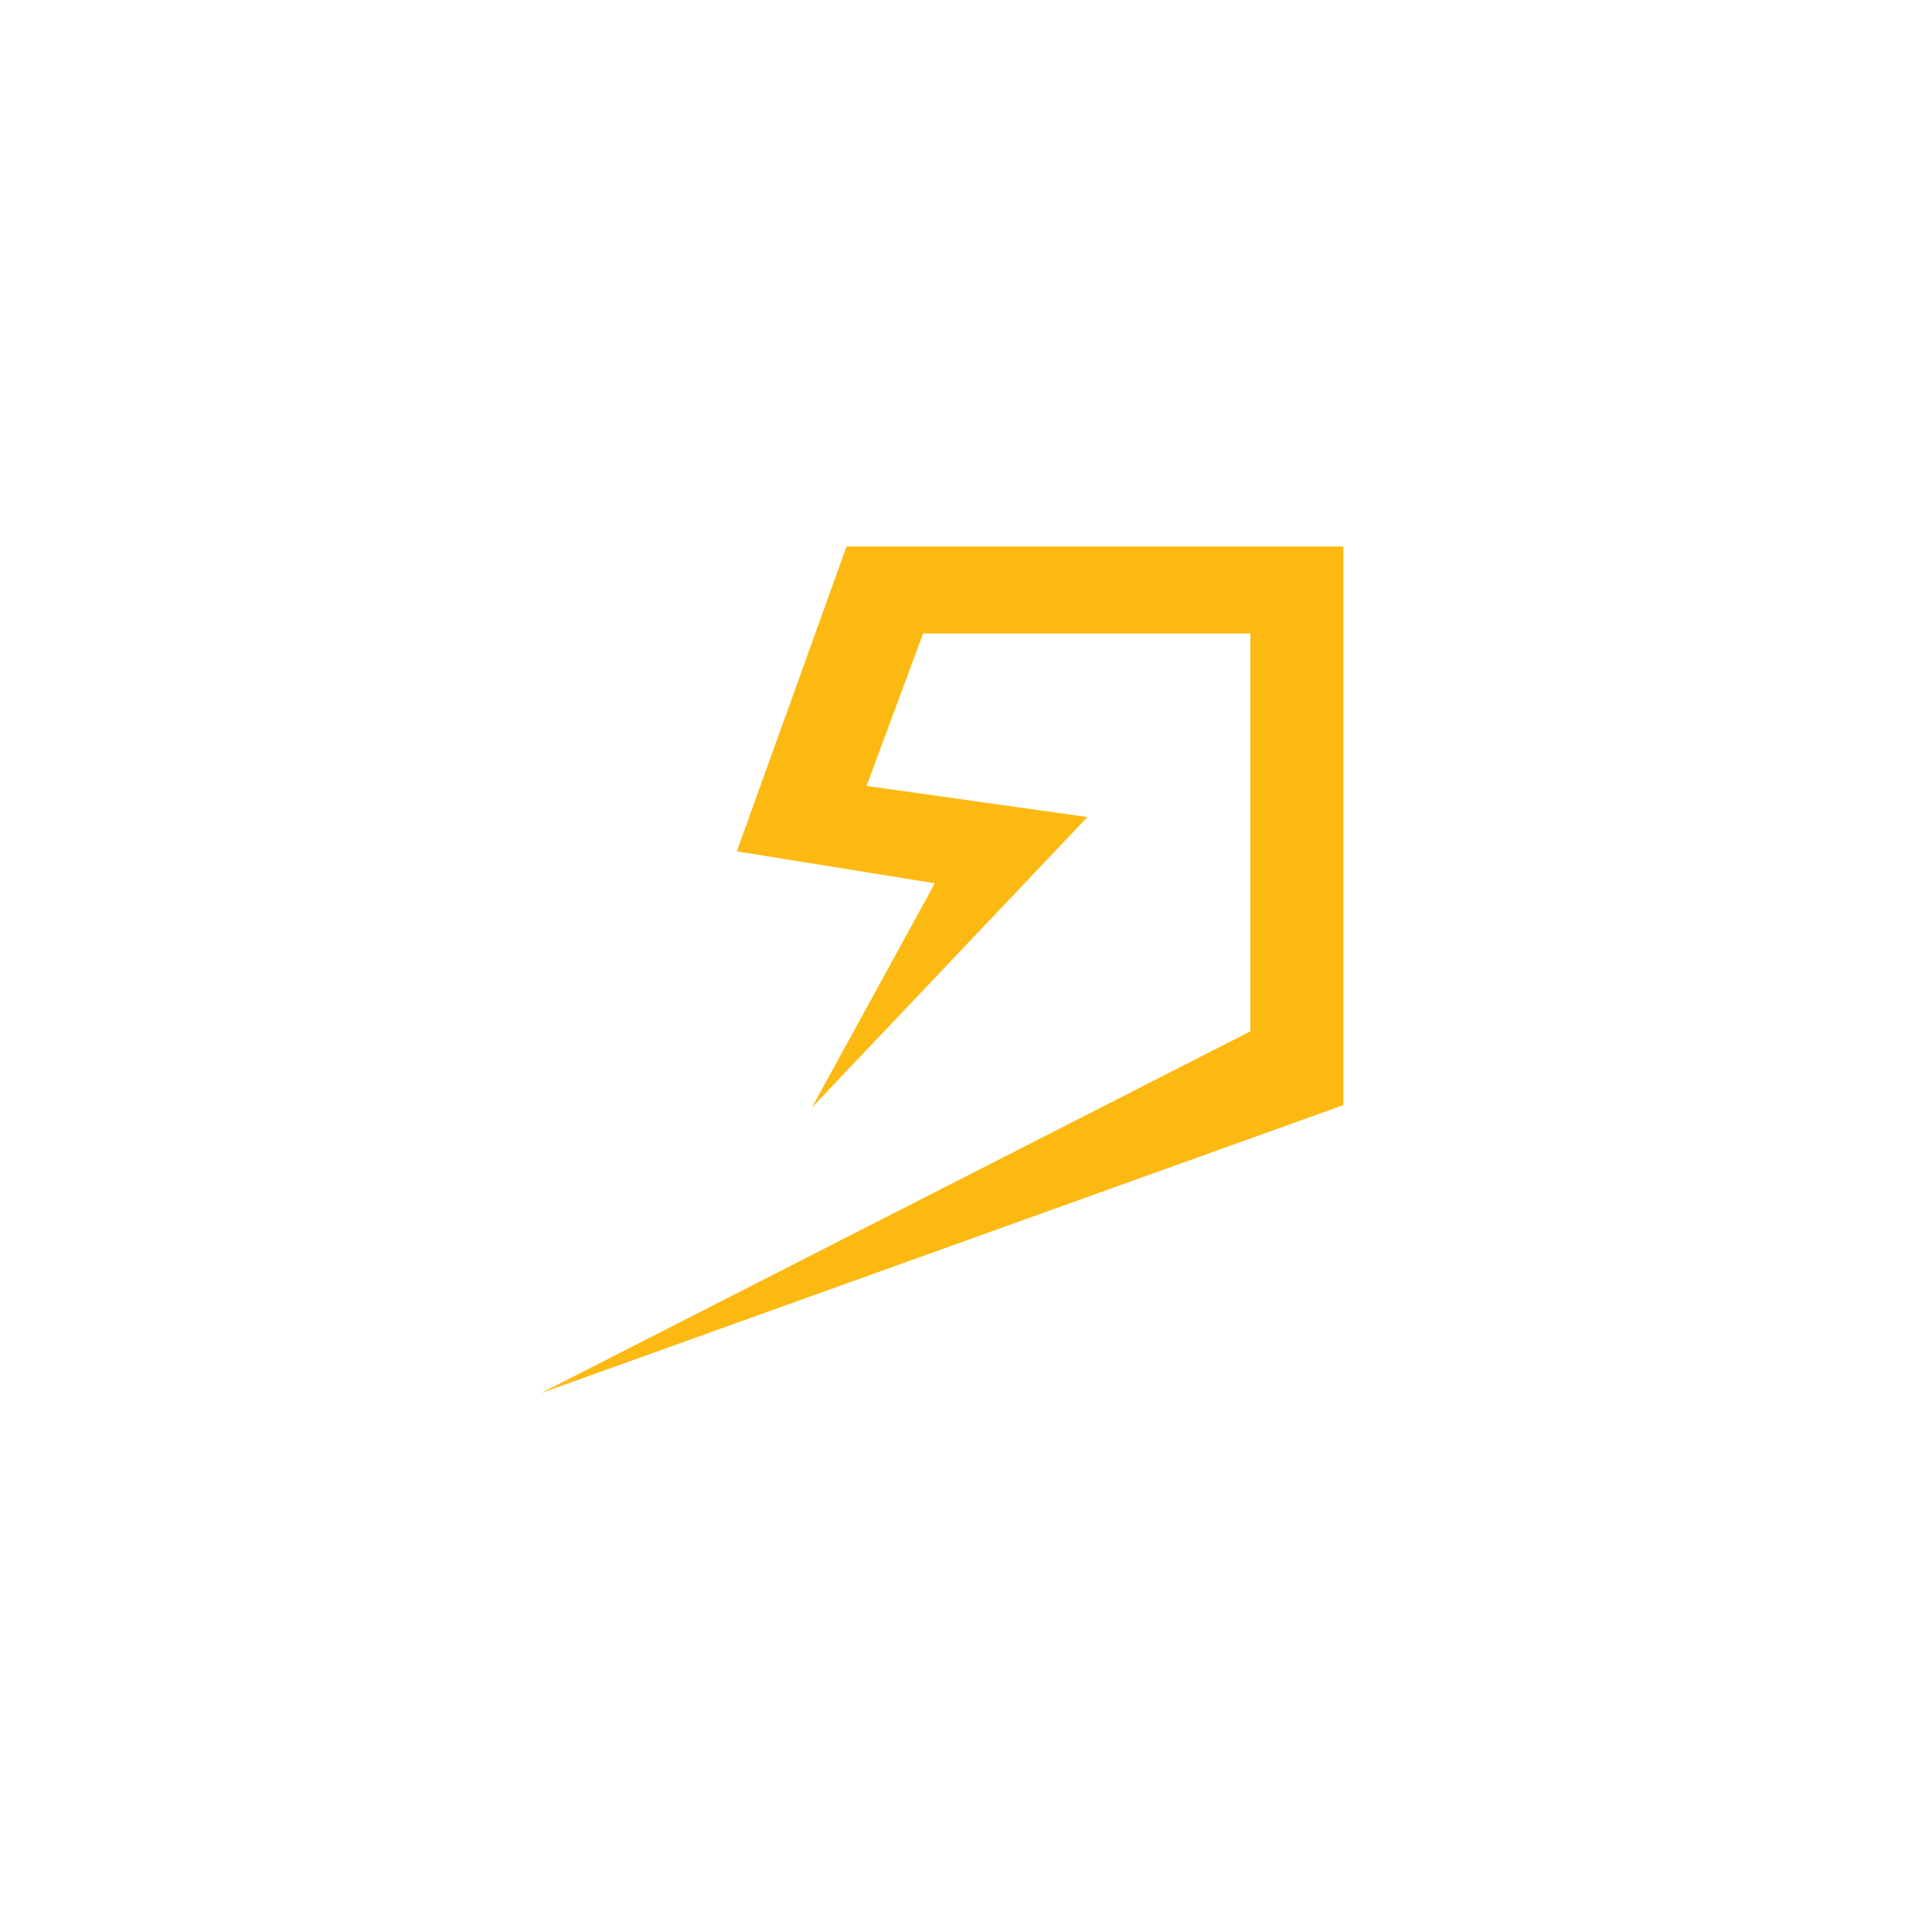 <svg xmlns='http://www.w3.org/2000/svg' width='108.0' height='108.0' viewBox='0 0 108.0 108.0'>
<g transform="translate(30.24,30.24) scale(1.188,1.188) ">
<path d='M14.379,0.262l-5.163,14.345 9.318,1.5 -5.786,10.554 12.965,-13.669 -10.392,-1.464 2.661,-7.177h15.4v18.722L0,40.099 37.755,26.546L37.755,0.262Z' 
fill='#fcb912' fill-opacity='1.0'
/>
</g>

</svg>
